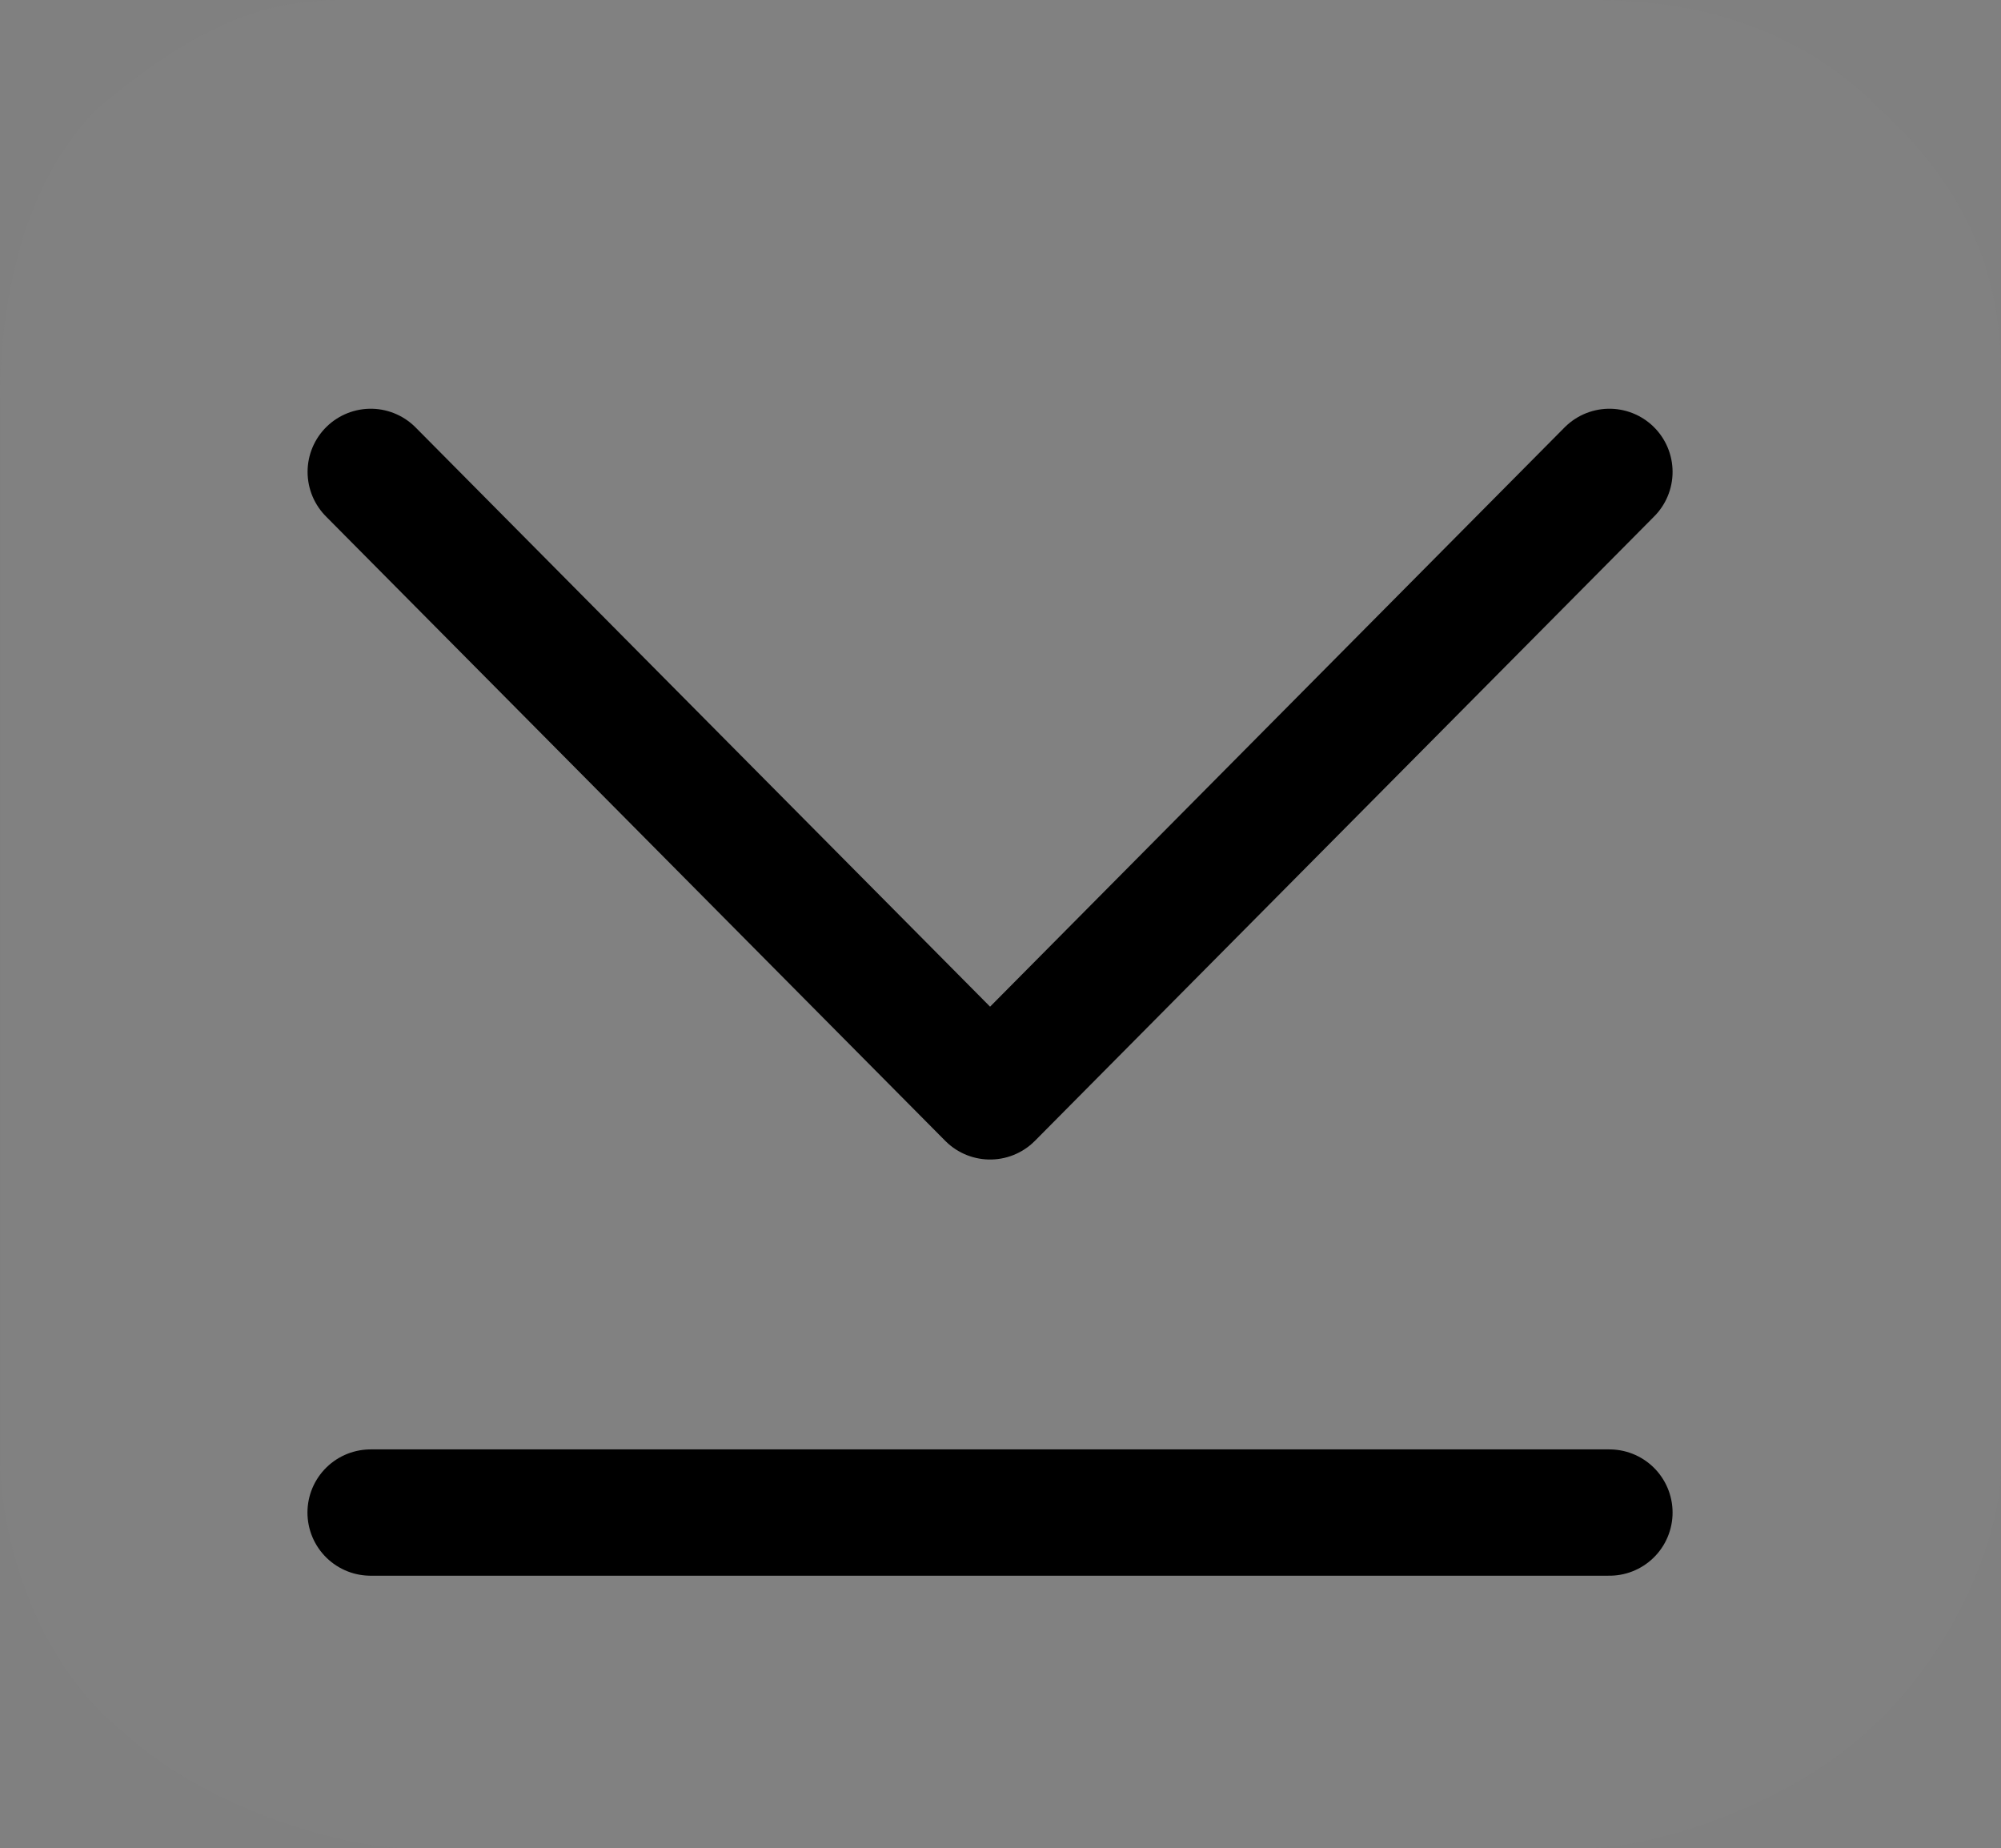 <svg version="1.1" xmlns="http://www.w3.org/2000/svg" xmlns:xlink="http://www.w3.org/1999/xlink" width="15.841" height="14.633" viewBox="0,0,15.841,14.633"><rect x="0" y="0" width="15.841" height="14.633" fill="#808080" stroke="none"/><g transform="translate(-536.595,-159.239)"><g stroke="#000000" stroke-miterlimit="10"><path d="M536.595,162.39c0,-0.465 0.067,-1.578 0.766,-2.288c0.975,-0.826 1.515,-0.863 2,-0.863c3.143,0 9.64,0 9.795,0c0.446,0 1.485,0.014 2.322,0.865c1,0.906 0.958,1.828 0.958,2.232c0,1.739 0,5.484 0,8.541c0,0.486 -0.34,1.412 -1.02,2.033c-0.637,0.618 -1.721,0.961 -2.259,0.961c-3.446,0 -7.467,0 -9.347,0c-0.426,0 -1.527,-0.262 -2.259,-0.935c-0.724,-0.591 -0.954,-1.617 -0.954,-2.113c0,0 0,-6.693 0,-8.435z" fill-opacity="0.016" fill="#ededed" stroke-width="0" stroke-linecap="butt" stroke-linejoin="miter"/><path d="M549.336,162.975l-4.903,4.944l-4.903,-4.944" fill="none" stroke-width="1" stroke-linecap="round" stroke-linejoin="round"/><path d="M549.336,171.214h-9.807" fill="none" stroke-width="1" stroke-linecap="round" stroke-linejoin="round"/></g></g></svg>